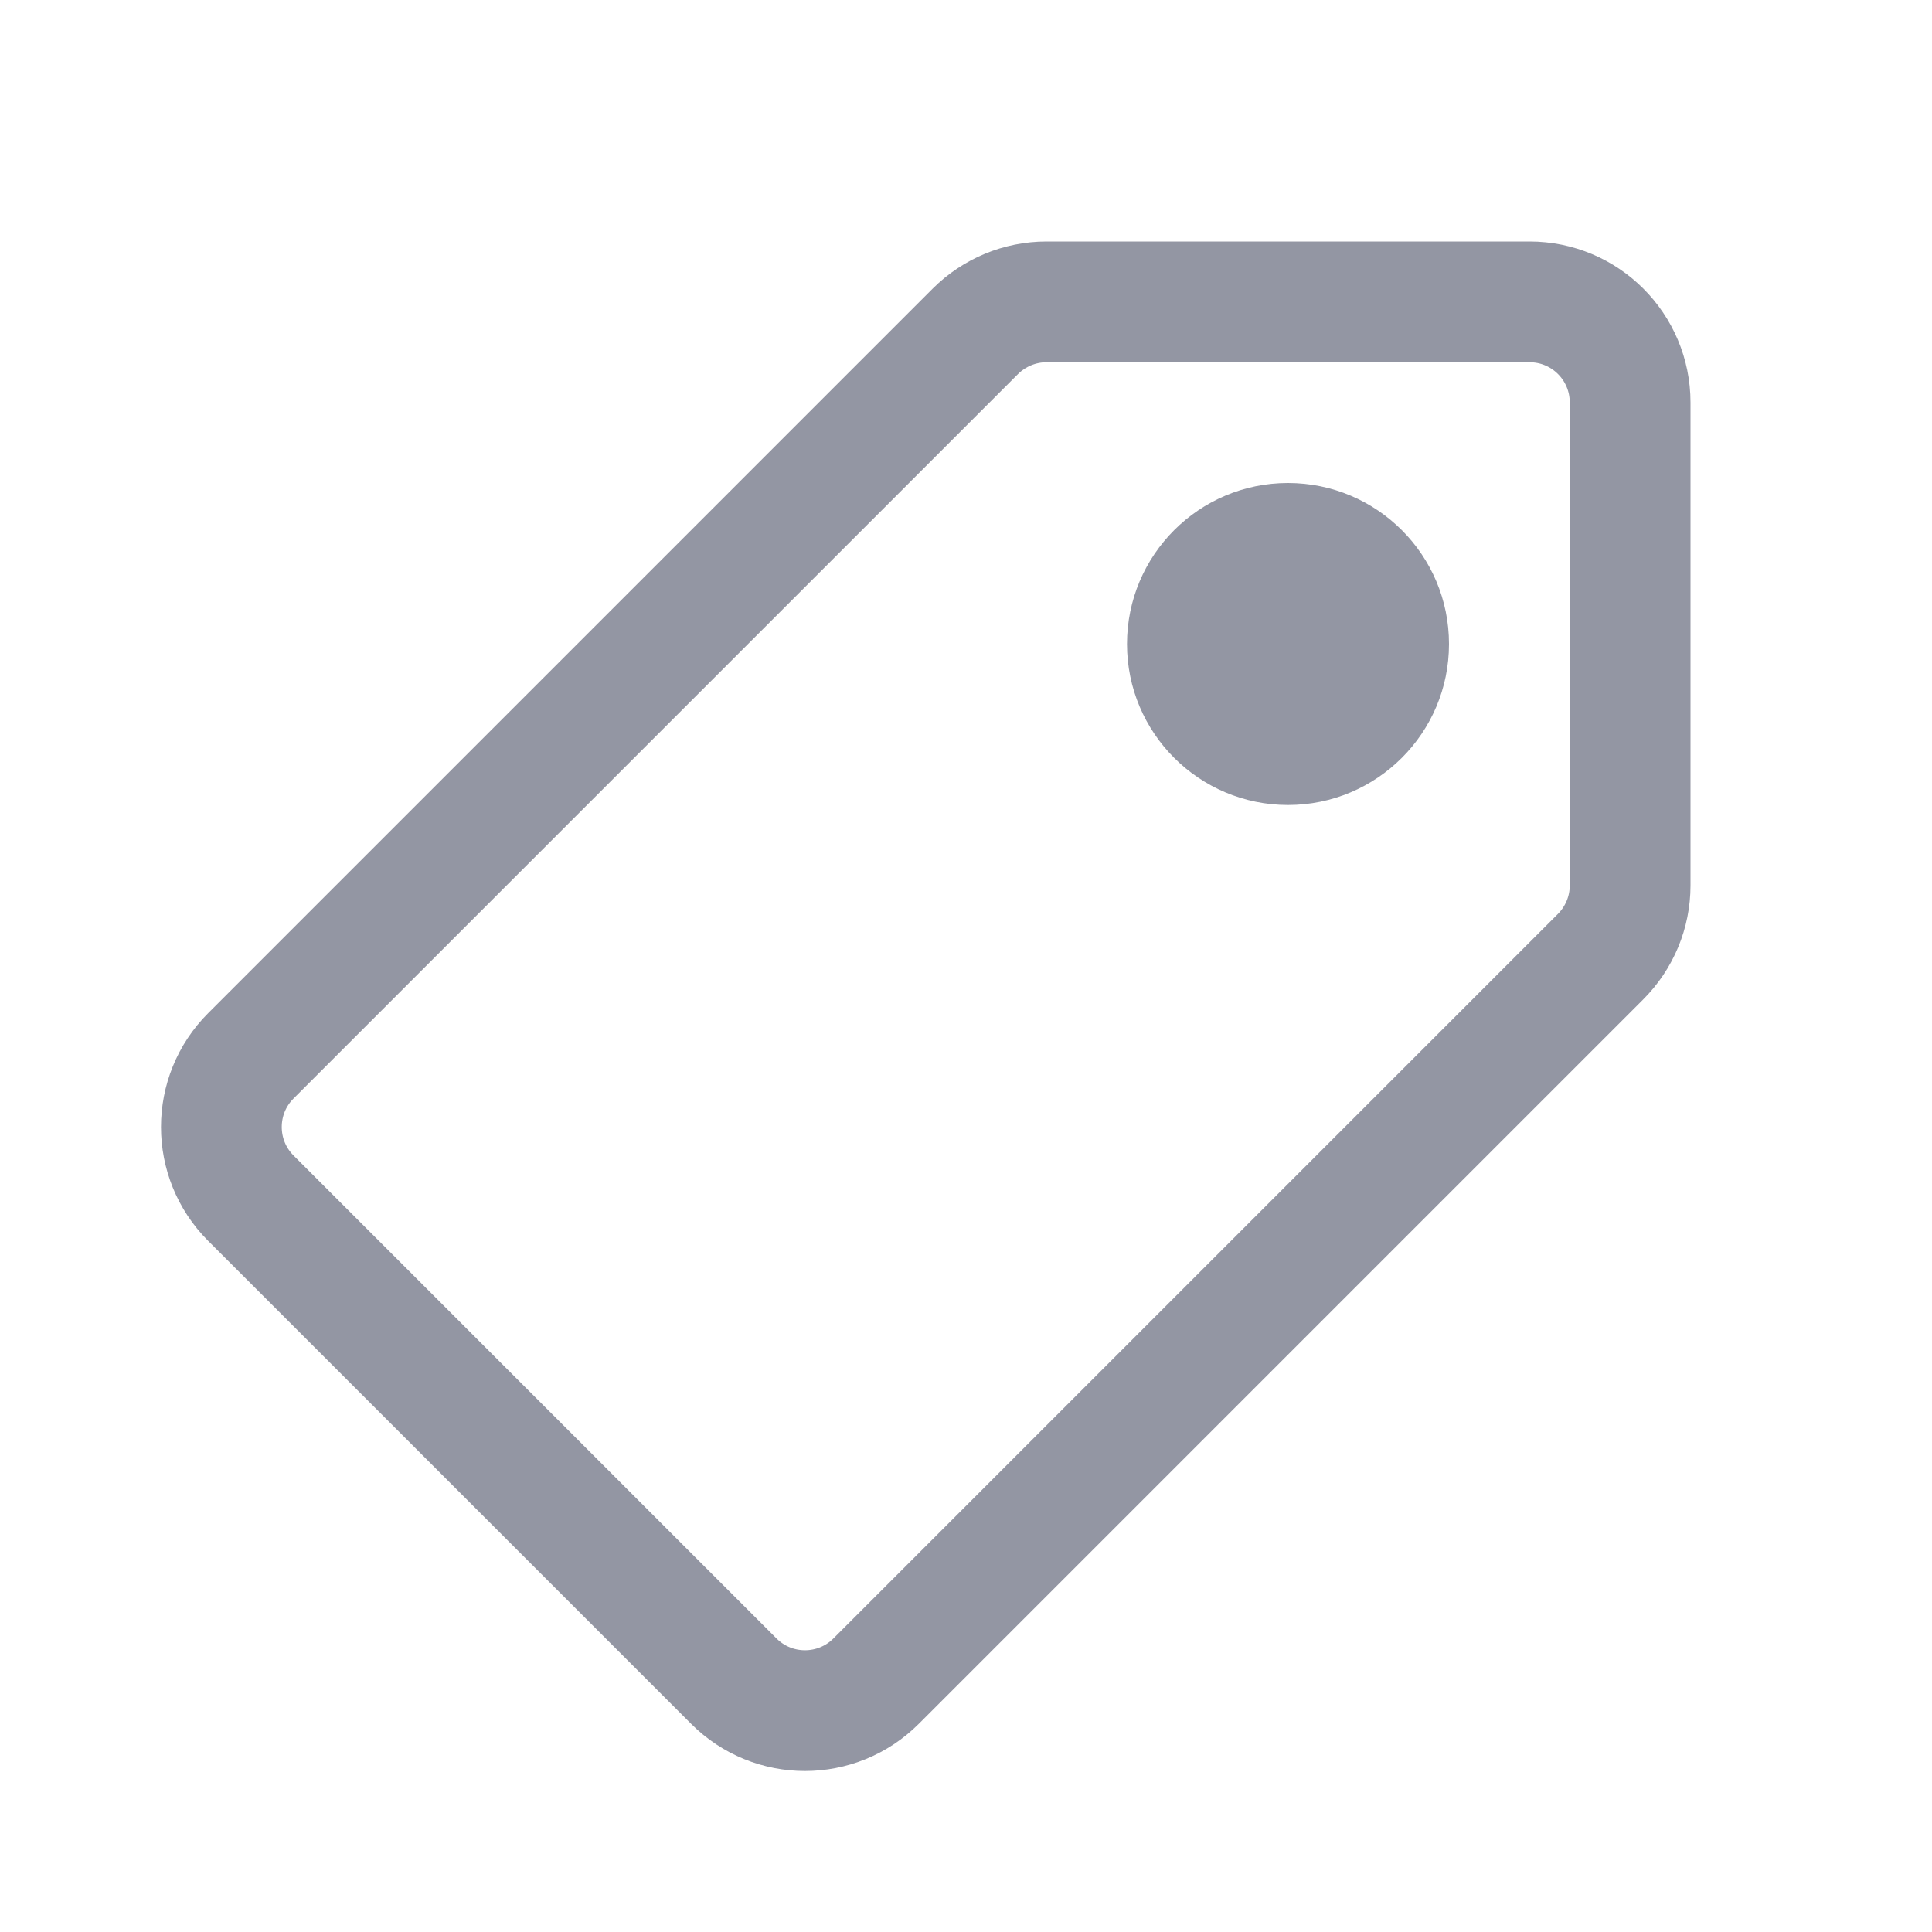<svg width="24" height="24" viewBox="0 0 24 24" fill="none" xmlns="http://www.w3.org/2000/svg">
<g clip-path="url(#clip0_15400_178661)">
<path d="M3.116 13.116L12.116 4.116C12.351 3.882 12.669 3.75 13 3.75H19C19.691 3.75 20.25 4.309 20.25 5V11C20.25 11.331 20.118 11.649 19.883 11.884L10.883 20.884C10.395 21.372 9.604 21.372 9.116 20.884L3.116 14.884C2.628 14.396 2.628 13.604 3.116 13.116Z" stroke="#9396A3" stroke-width="1.5"/>
<circle cx="16" cy="8" r="2" fill="#9396A3"/>
</g>
<defs>
<clipPath id="clip0_15400_178661">
<rect width="24" height="24" fill="white"/>
</clipPath>
</defs>
</svg>
